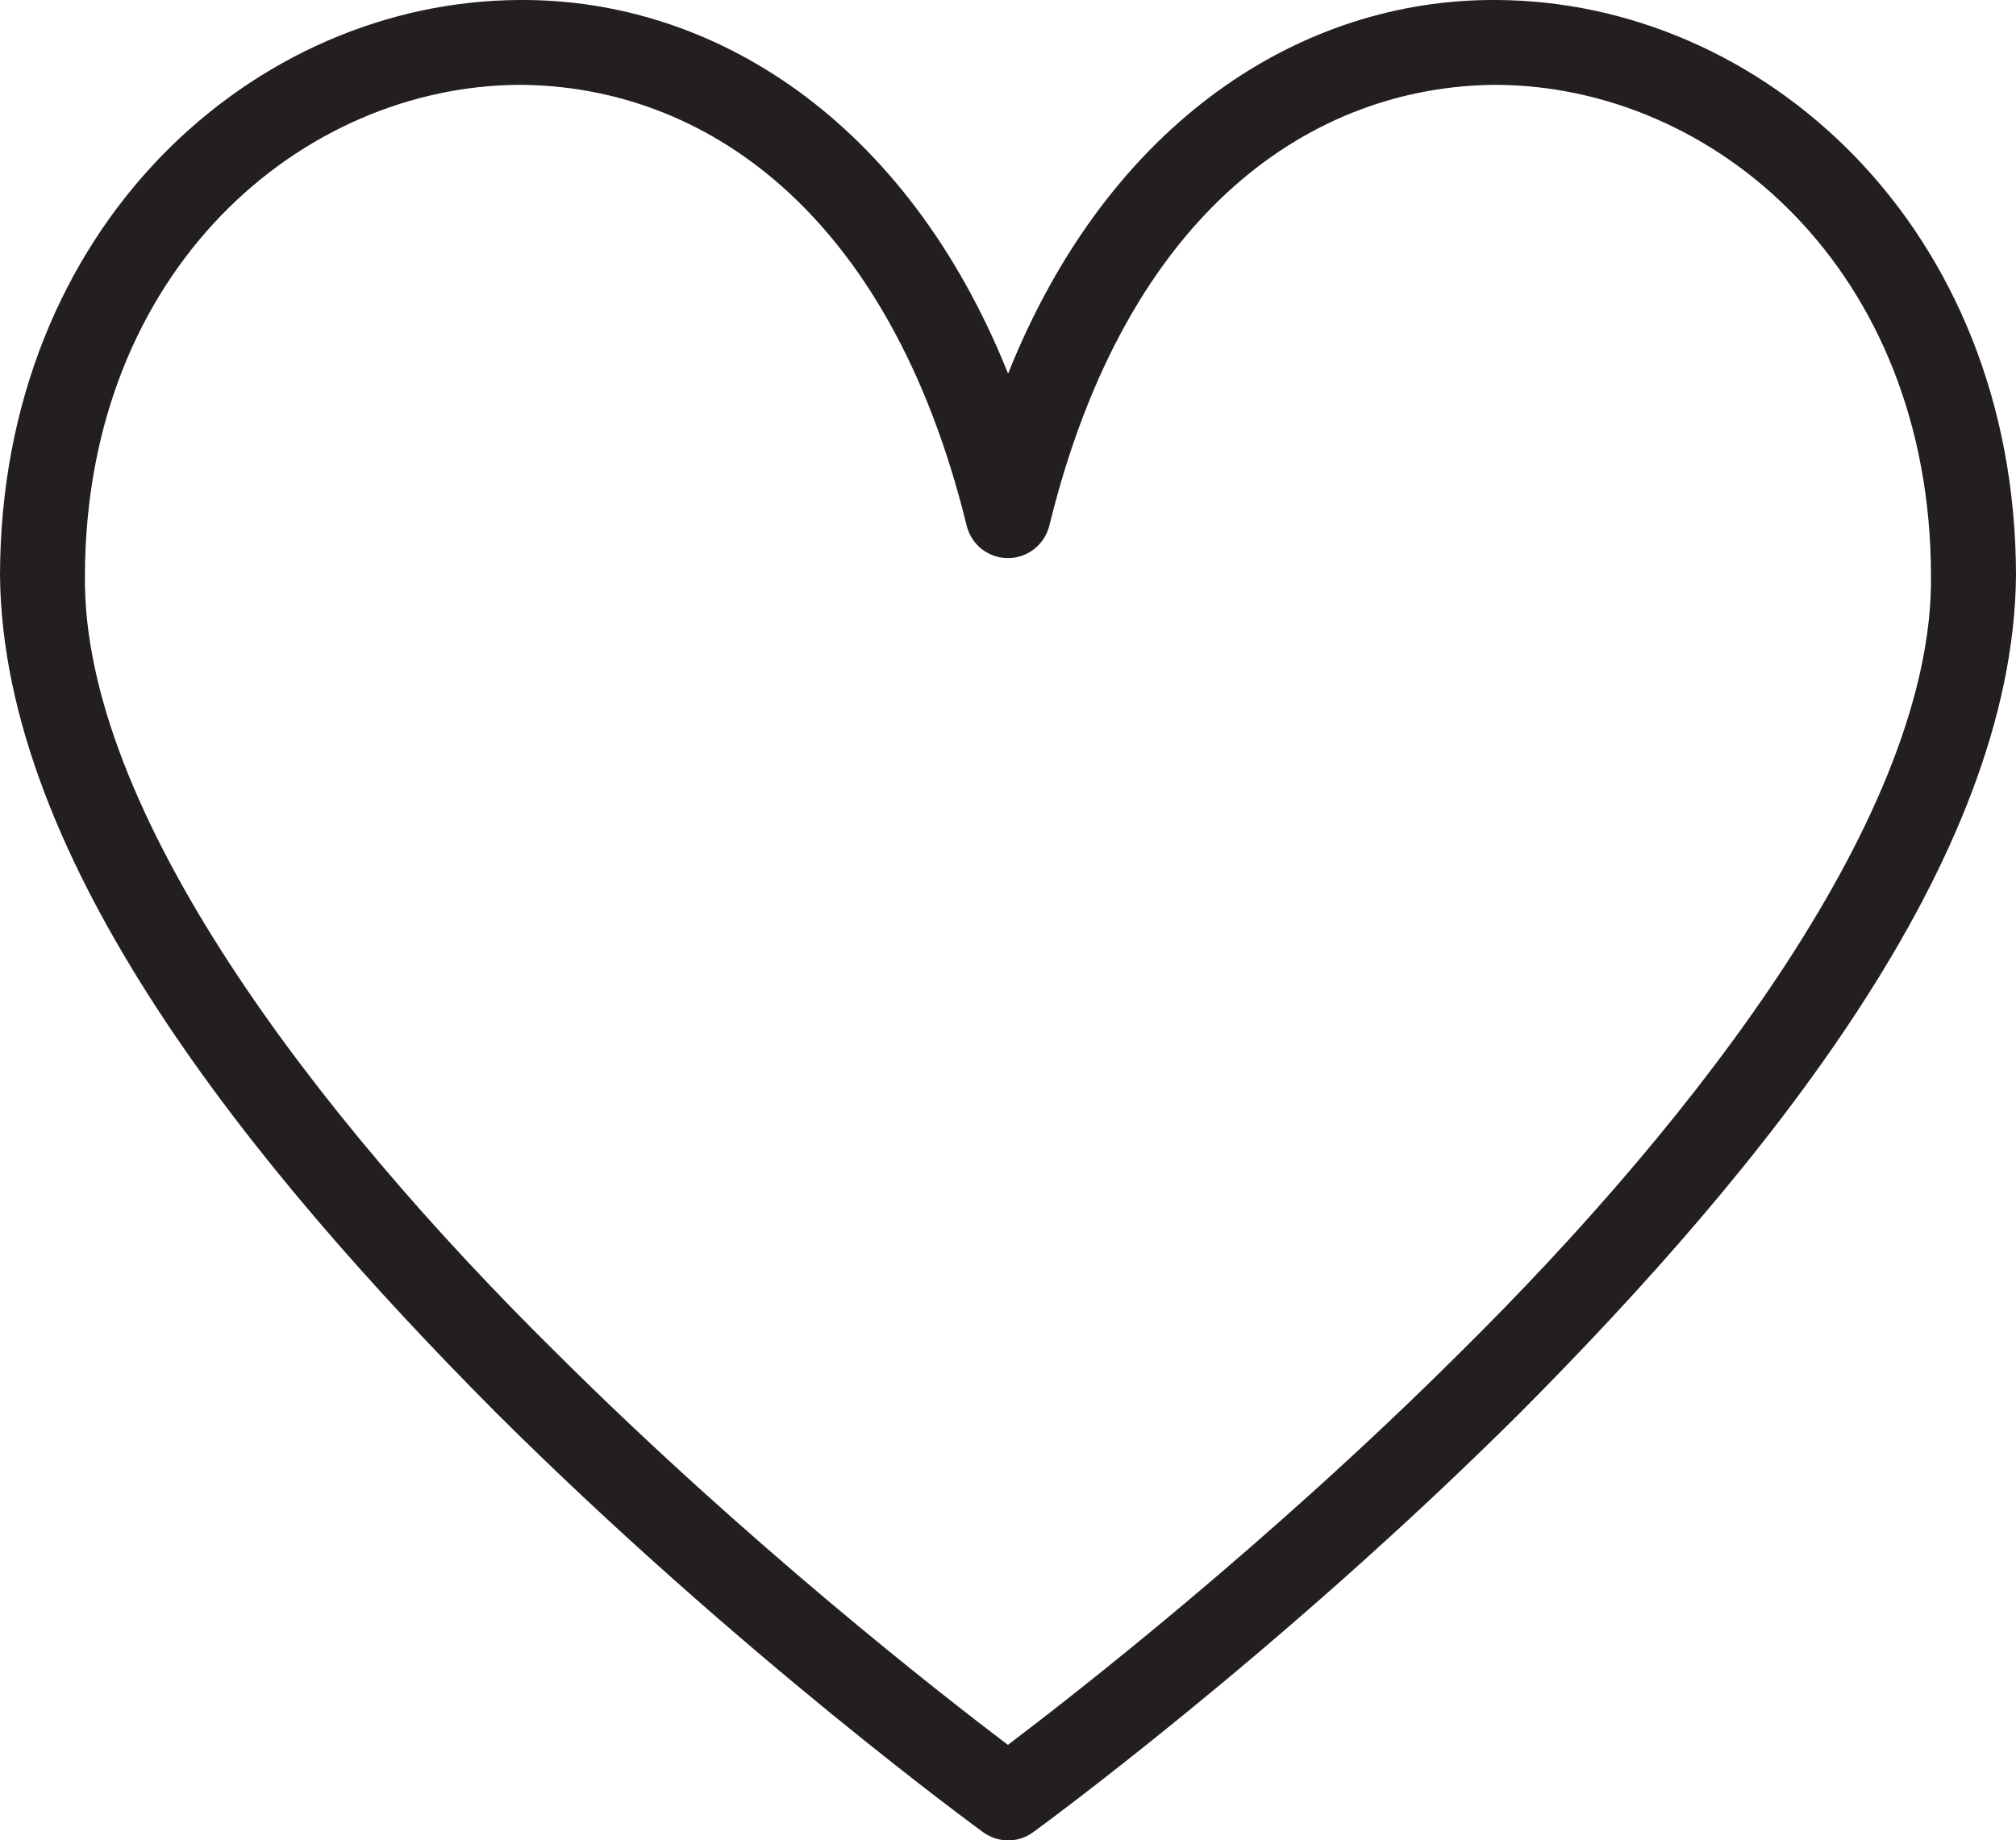<?xml version="1.0" encoding="utf-8"?>
<!-- Generator: Adobe Illustrator 13.0.2, SVG Export Plug-In . SVG Version: 6.00 Build 14948)  -->
<!DOCTYPE svg PUBLIC "-//W3C//DTD SVG 1.1//EN" "http://www.w3.org/Graphics/SVG/1.1/DTD/svg11.dtd">
<svg version="1.1" id="Layer_1" xmlns="http://www.w3.org/2000/svg" xmlns:xlink="http://www.w3.org/1999/xlink" x="0px" y="0px"
	 width="23.738px" height="21.672px" viewBox="0 0 23.738 21.672" enable-background="new 0 0 23.738 21.672" xml:space="preserve">
<g>
	<path fill="#231F20" d="M11.577,21.577c-0.012-0.009-2.87-2.086-5.744-4.949l0,0c-2.862-2.879-5.8-6.483-5.833-9.85l0,0
		C0.006,2.668,2.989,0.006,6.129,0l0,0c2.262-0.012,4.542,1.405,5.741,4.4l0,0c1.197-2.995,3.478-4.412,5.739-4.4l0,0
		c3.14,0.006,6.123,2.668,6.129,6.778l0,0c-0.032,3.366-2.969,6.971-5.83,9.85l0,0c-2.874,2.863-5.732,4.94-5.744,4.949l0,0
		c-0.087,0.063-0.19,0.096-0.293,0.096l0,0C11.767,21.672,11.664,21.64,11.577,21.577L11.577,21.577z M11.871,21.173l0.292-0.406
		L11.871,21.173L11.871,21.173z M1,6.778c-0.033,2.759,2.713,6.352,5.538,9.141l0,0c2.27,2.262,4.539,4.03,5.33,4.629l0,0
		c0.79-0.599,3.062-2.366,5.333-4.629l0,0c2.822-2.789,5.568-6.382,5.536-9.141l0,0c-0.007-3.609-2.56-5.773-5.129-5.779l0,0
		c-2.125,0.015-4.336,1.447-5.252,5.19l0,0c-0.056,0.224-0.255,0.383-0.486,0.383l0,0c-0.232,0.002-0.434-0.159-0.488-0.383l0,0
		c-0.918-3.743-3.129-5.176-5.254-5.19l0,0C3.56,1.005,1.009,3.168,1,6.778L1,6.778z"/>
</g>
</svg>
